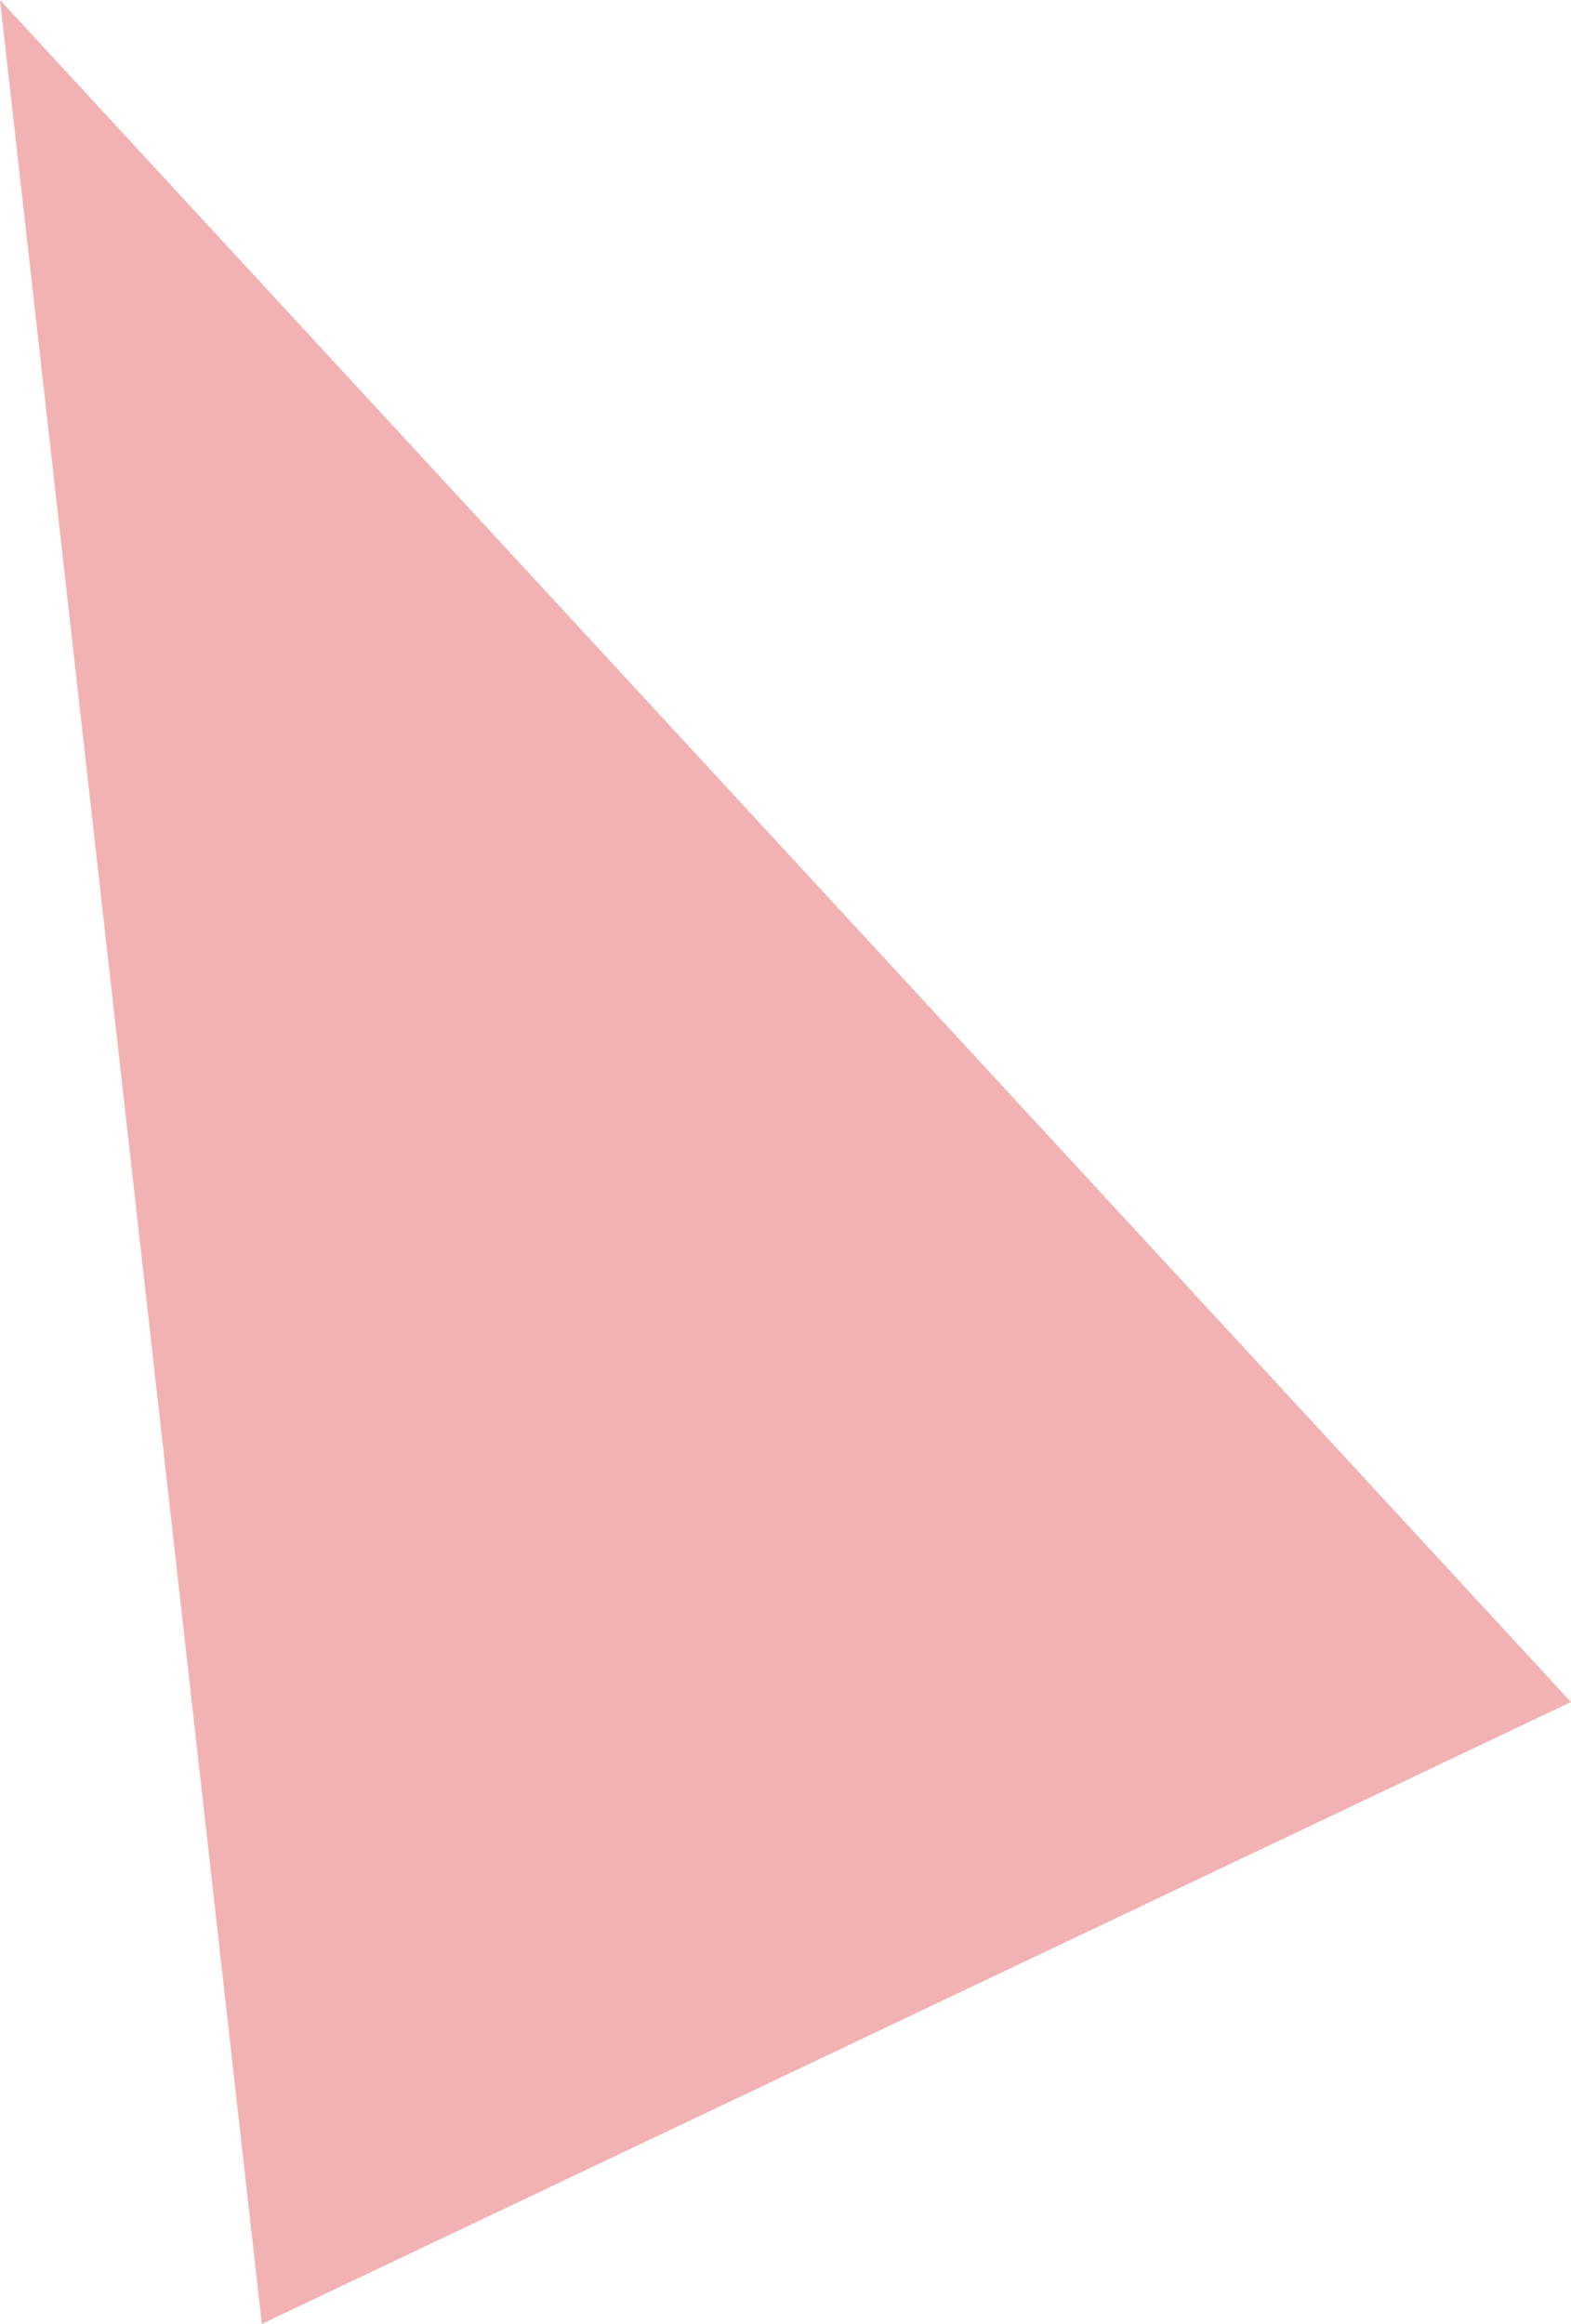 <svg xmlns="http://www.w3.org/2000/svg" viewBox="0 0 4.8 7.1">
  <defs>
    <style>
      .cls-1 {
        fill: #f2b2b3;
      }
    </style>
  </defs>
  <path id="Path_122" data-name="Path 122" class="cls-1" d="M136.1,165.1l-4,1.9-.8-7.1Z" transform="translate(-131.3 -159.9)"/>
</svg>
